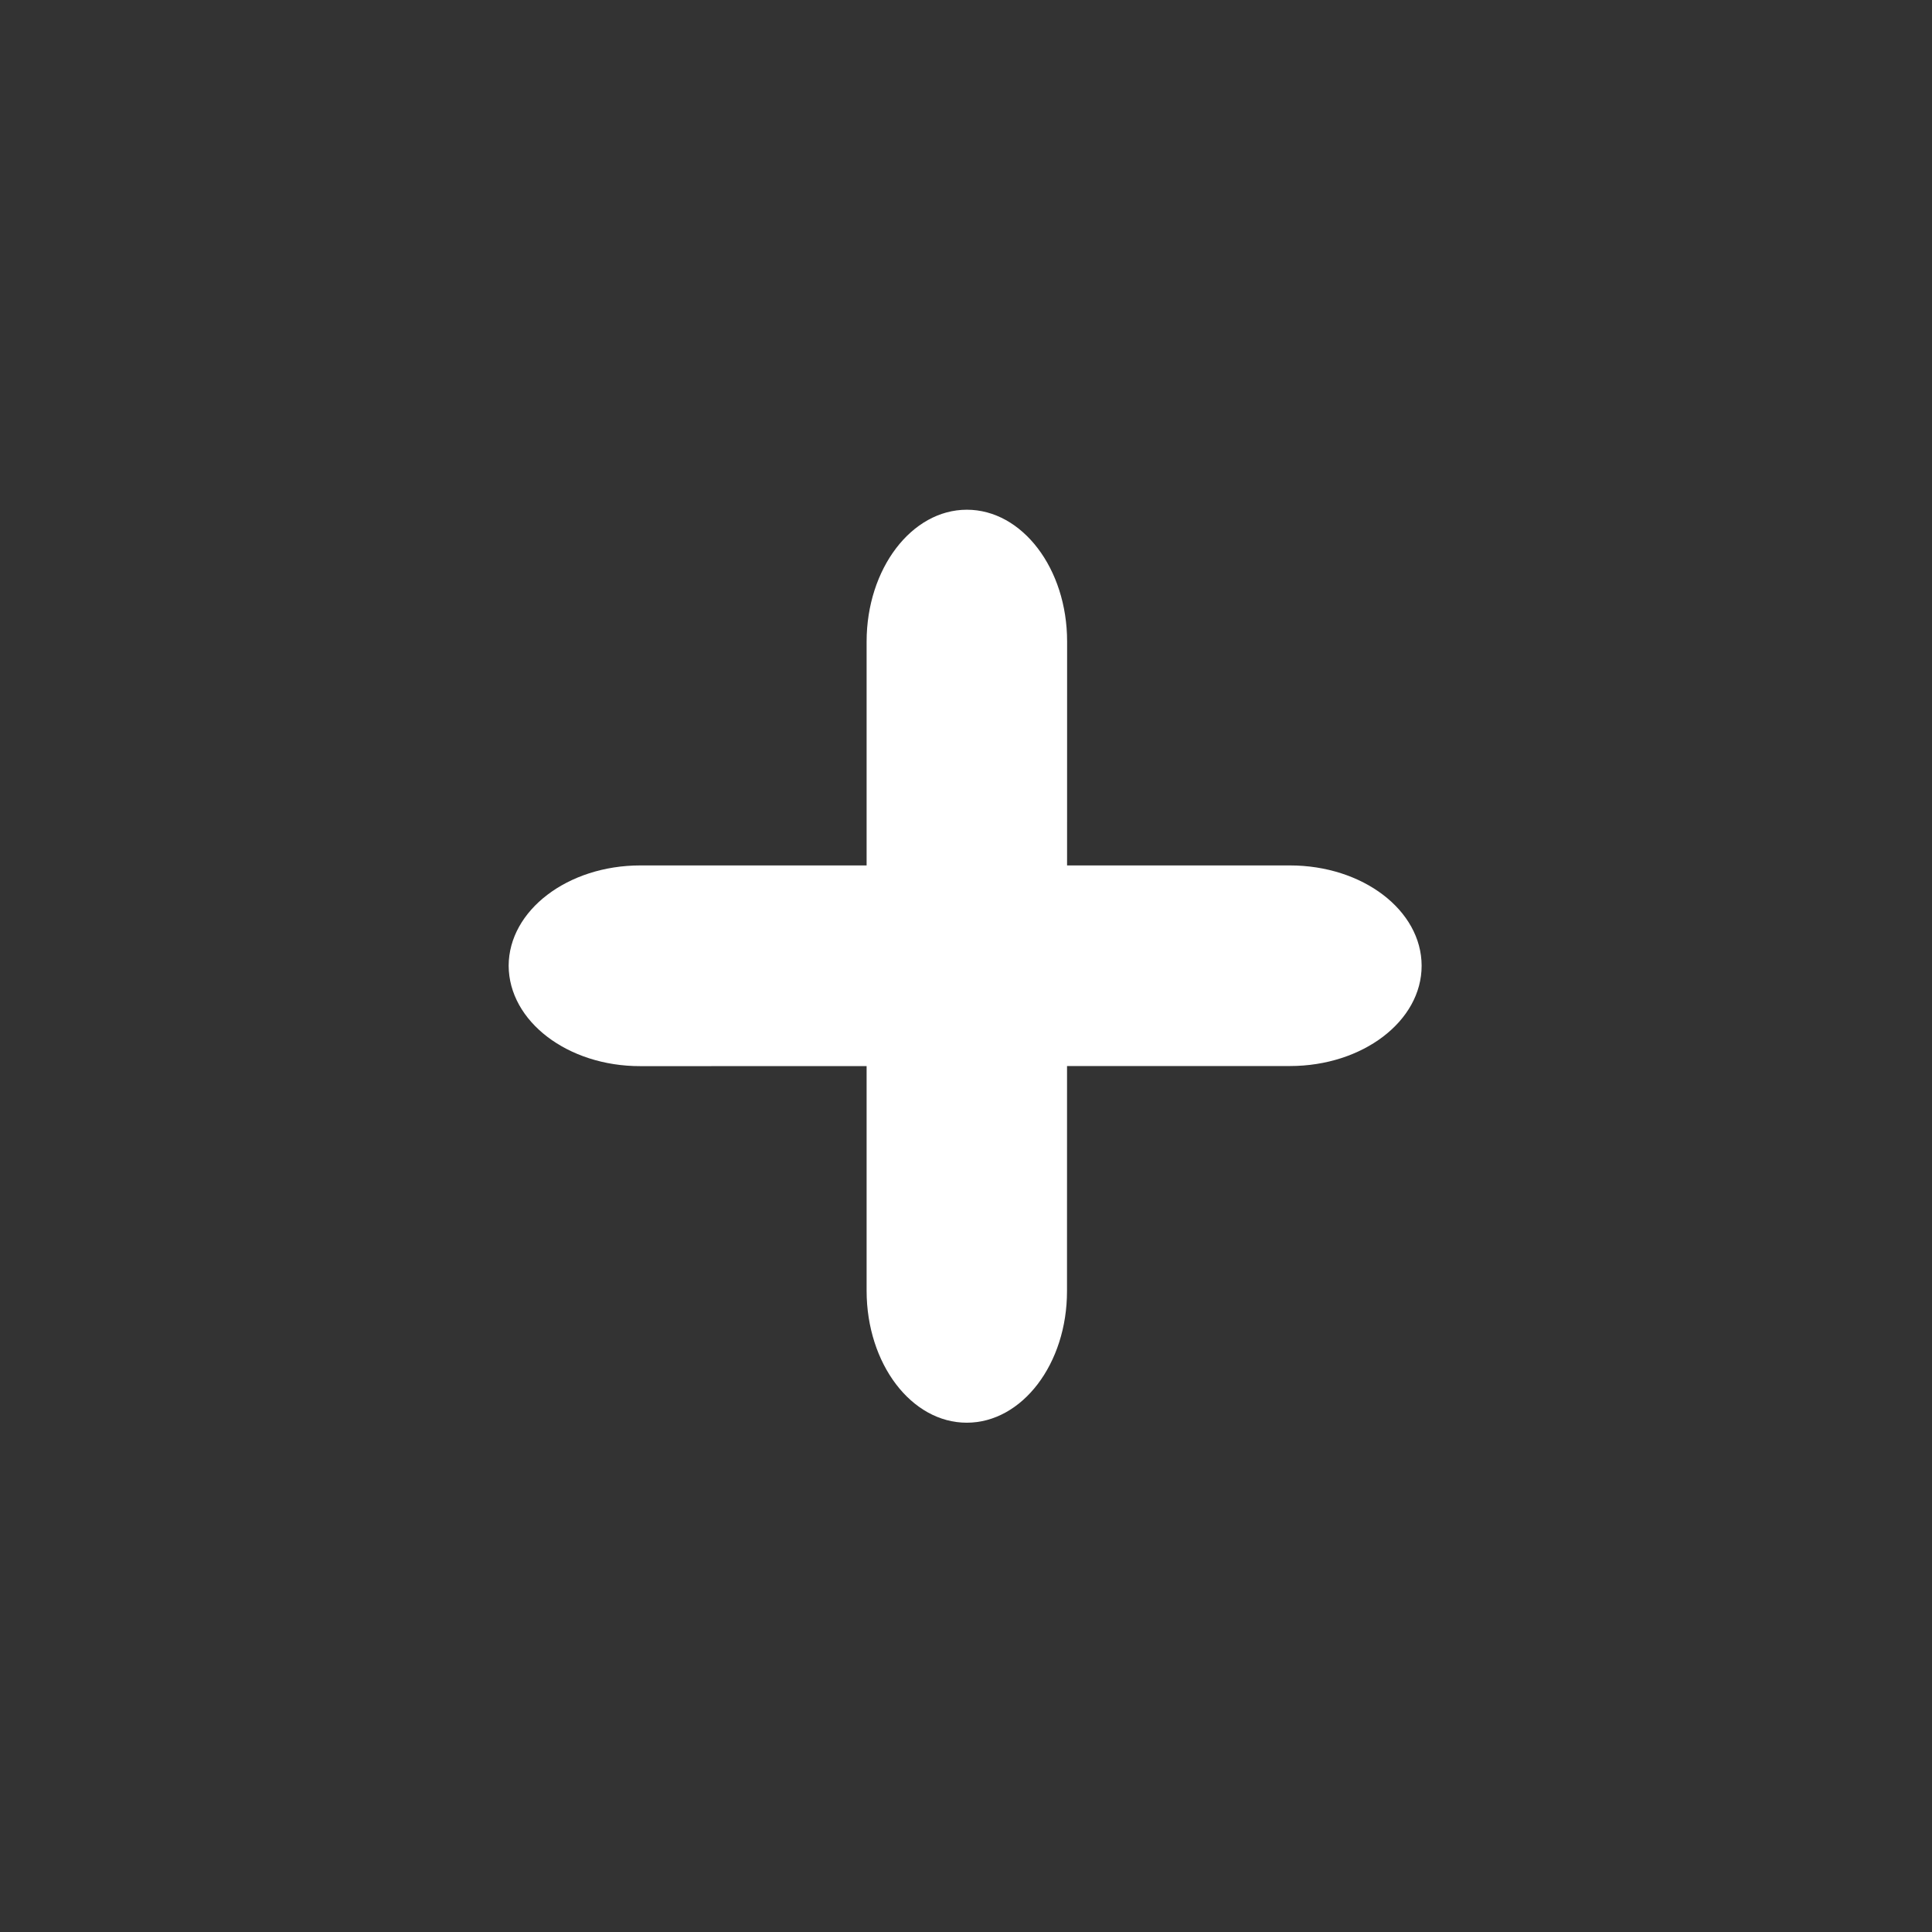 <?xml version="1.0" encoding="utf-8"?>
<!-- Generator: Adobe Illustrator 15.1.0, SVG Export Plug-In . SVG Version: 6.00 Build 0)  -->
<!DOCTYPE svg PUBLIC "-//W3C//DTD SVG 1.1//EN" "http://www.w3.org/Graphics/SVG/1.1/DTD/svg11.dtd">
<svg version="1.1" id="Layer_1" xmlns="http://www.w3.org/2000/svg" xmlns:xlink="http://www.w3.org/1999/xlink" x="0px" y="0px"
	 width="18px" height="18px" viewBox="0 0 18 18" enable-background="new 0 0 18 18" xml:space="preserve">
<rect x="0" y="0" width="18" height="18" fill="#333333" stroke="none"/>
<g>
	<path fill="#fff" d="M8.074,12.027l0-6.051C8.075,5.3,8.492,4.749,9.008,4.749c0.516,0,0.934,0.549,0.934,1.227l-0.001,6.052
		c0.001,0.678-0.418,1.227-0.934,1.227S8.075,12.706,8.074,12.027z"/>
	<path fill="#fff" d="M5.966,8.063h6.052c0.678,0,1.226,0.418,1.227,0.934s-0.549,0.935-1.227,0.935L5.966,9.933
		C5.289,9.934,4.741,9.515,4.739,8.997C4.741,8.482,5.289,8.063,5.966,8.063z"/>
</g>
</svg>

